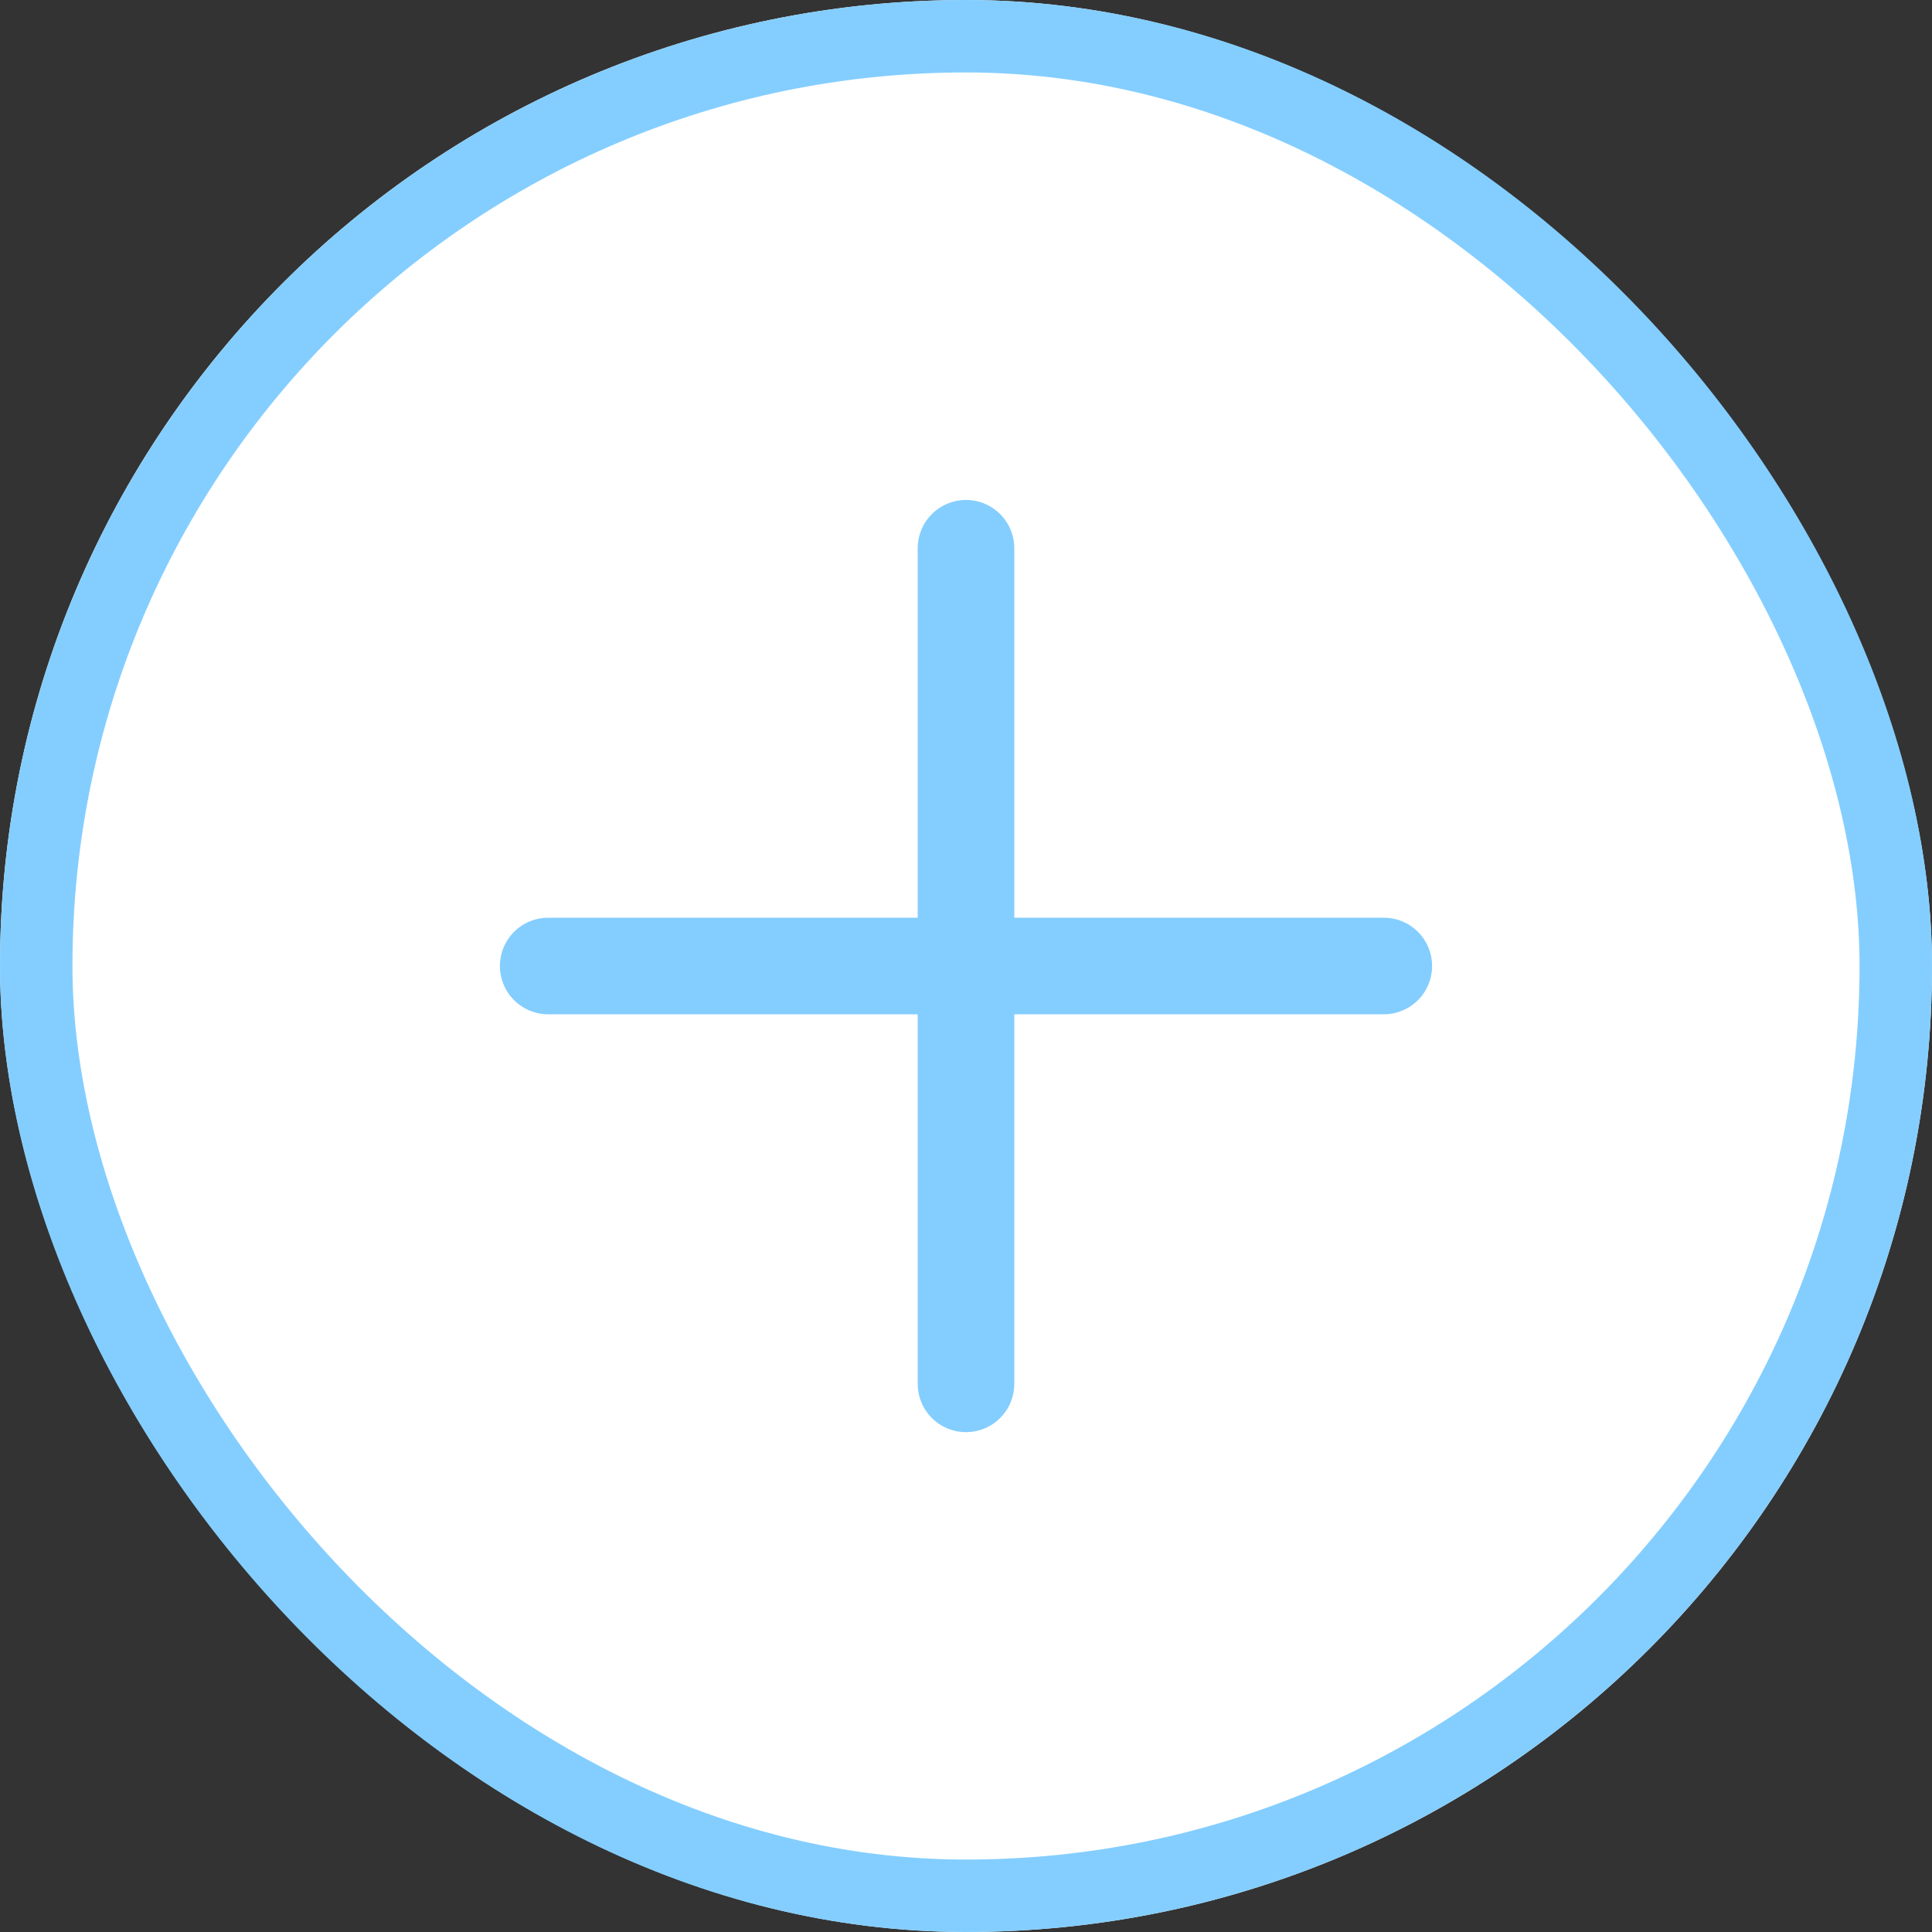 <svg xmlns="http://www.w3.org/2000/svg" width="40" height="40" viewBox="0 0 40 40">
  <rect x="0" y="0" width="40" height="40" fill="#333333" stroke="none"/>
  <g id="Group_2326" data-name="Group 2326" transform="translate(-659.691 -678.555)">
    <g id="Rectangle_610" data-name="Rectangle 610" transform="translate(659.691 678.555)" fill="#fff" stroke="#84ceff" stroke-width="1.5">
      <rect width="40" height="40" rx="20" stroke="none"/>
      <rect x="0.75" y="0.75" width="38.5" height="38.5" rx="19.25" fill="none"/>
    </g>
    <g id="Group_2058" data-name="Group 2058" transform="translate(659.691 678.555)">
      <line id="Line_15" data-name="Line 15" y2="17.3" transform="translate(20 11.351)" fill="none" stroke="#84ceff" stroke-linecap="round" stroke-width="2"/>
      <line id="Line_16" data-name="Line 16" y2="17.3" transform="translate(28.65 20) rotate(90)" fill="none" stroke="#84ceff" stroke-linecap="round" stroke-width="2"/>
    </g>
  </g>
</svg>
